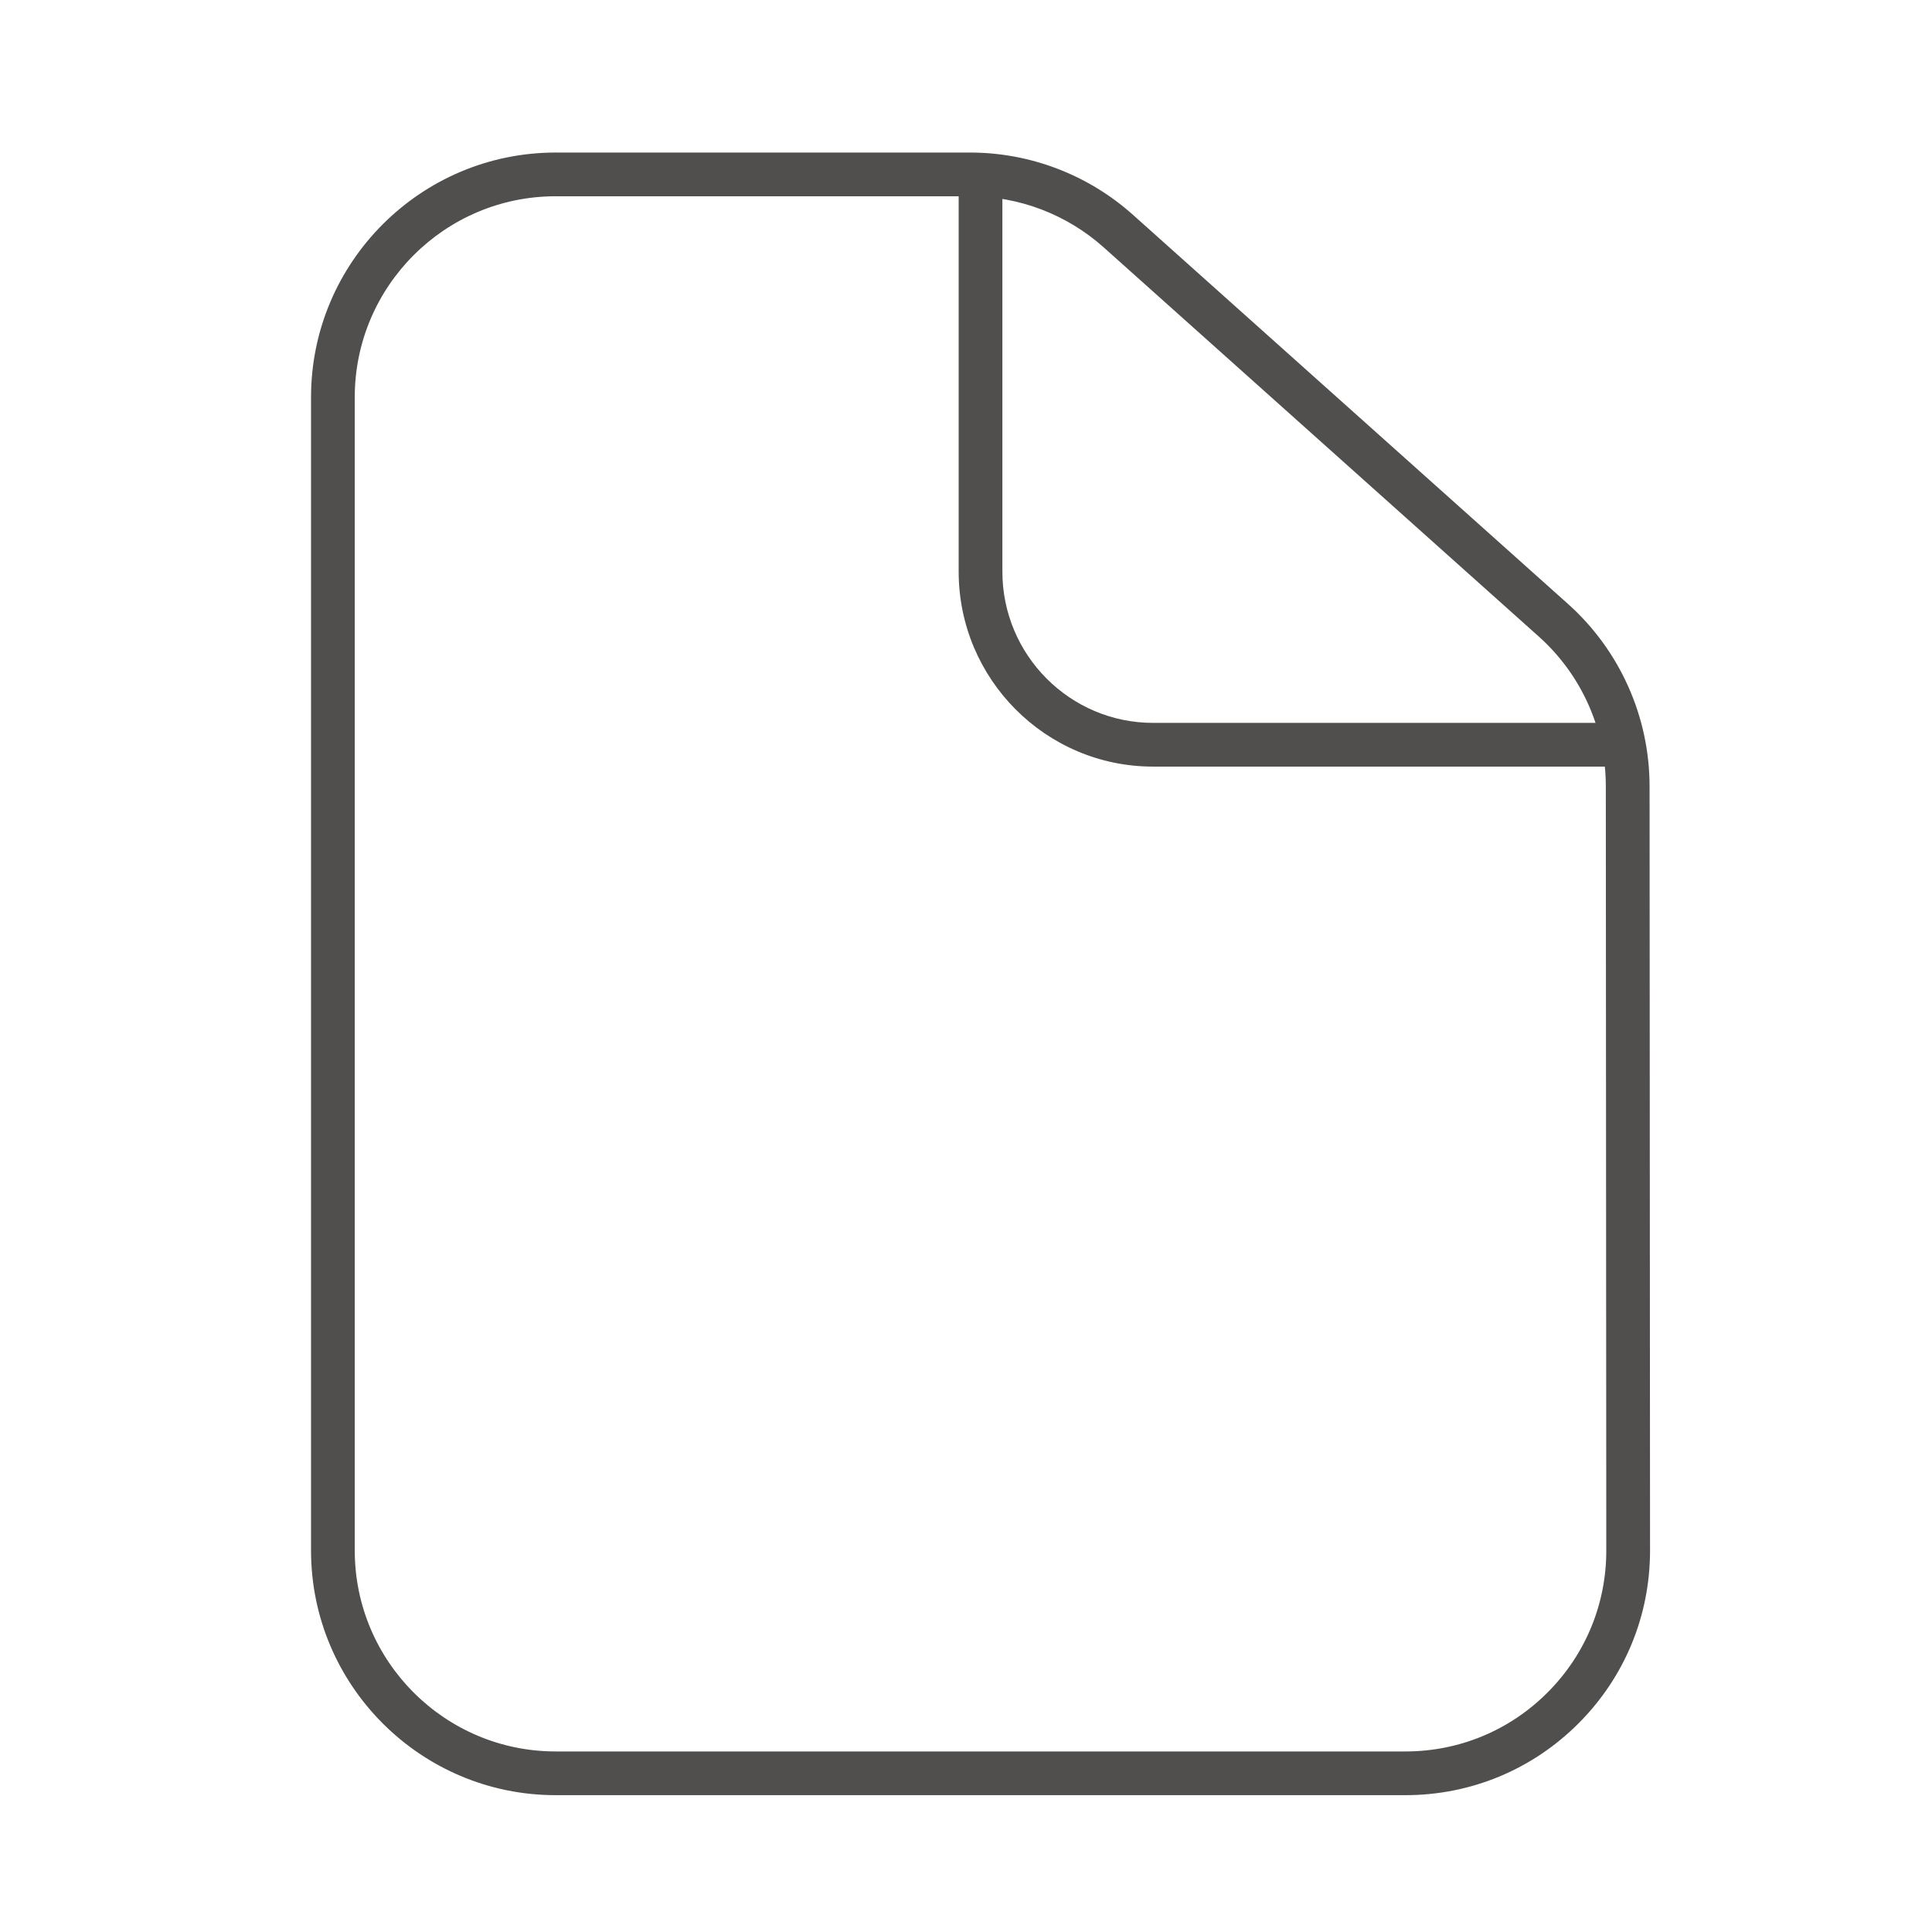 <?xml version="1.0" encoding="utf-8"?>
<!-- Generator: Adobe Illustrator 18.0.0, SVG Export Plug-In . SVG Version: 6.00 Build 0)  -->
<!DOCTYPE svg PUBLIC "-//W3C//DTD SVG 1.1//EN" "http://www.w3.org/Graphics/SVG/1.1/DTD/svg11.dtd">
<svg version="1.1" id="Calque_1" xmlns="http://www.w3.org/2000/svg" xmlns:xlink="http://www.w3.org/1999/xlink" x="0px" y="0px"
	 viewBox="-14.824 928.409 77.333 77.333" enable-background="new -14.824 928.409 77.333 77.333"
	 xml:space="preserve">
<rect x="-16.684" y="927.566" fill="#FFFFFF" width="81.055" height="80.981"/>
<g>
	<path fill="#504F4E" d="M49.515,959.094H31.329c-4.29,0-7.78-3.5-7.78-7.803v-15.416
		c0-0.483,0.392-0.875,0.875-0.875s0.875,0.392,0.875,0.875v15.416c0,3.338,2.705,6.053,6.03,6.053h18.187
		c0.483,0,0.875,0.392,0.875,0.875S49.999,959.094,49.515,959.094z"/>
</g>
<g>
	<path fill="#504F4E" d="M41.43,1000.265H7.417c-5.399,0-9.791-4.393-9.791-9.792v-46.166
		c0-5.399,4.393-9.792,9.791-9.792h16.581c2.412,0,4.729,0.886,6.528,2.493l17.414,15.576
		c2.072,1.854,3.262,4.512,3.264,7.292l0.019,30.591c0.002,2.617-1.016,5.077-2.866,6.928
		C46.506,999.245,44.046,1000.265,41.43,1000.265z M7.417,936.265c-4.434,0-8.041,3.607-8.041,8.042
		v46.166c0,4.435,3.607,8.042,8.041,8.042h34.013c2.149,0,4.169-0.837,5.688-2.357
		c1.519-1.52,2.355-3.54,2.354-5.688l-0.019-30.591c-0.001-2.284-0.979-4.467-2.681-5.989
		l-17.414-15.576c-1.477-1.32-3.38-2.048-5.361-2.048H7.417z"/>
</g>
</svg>
